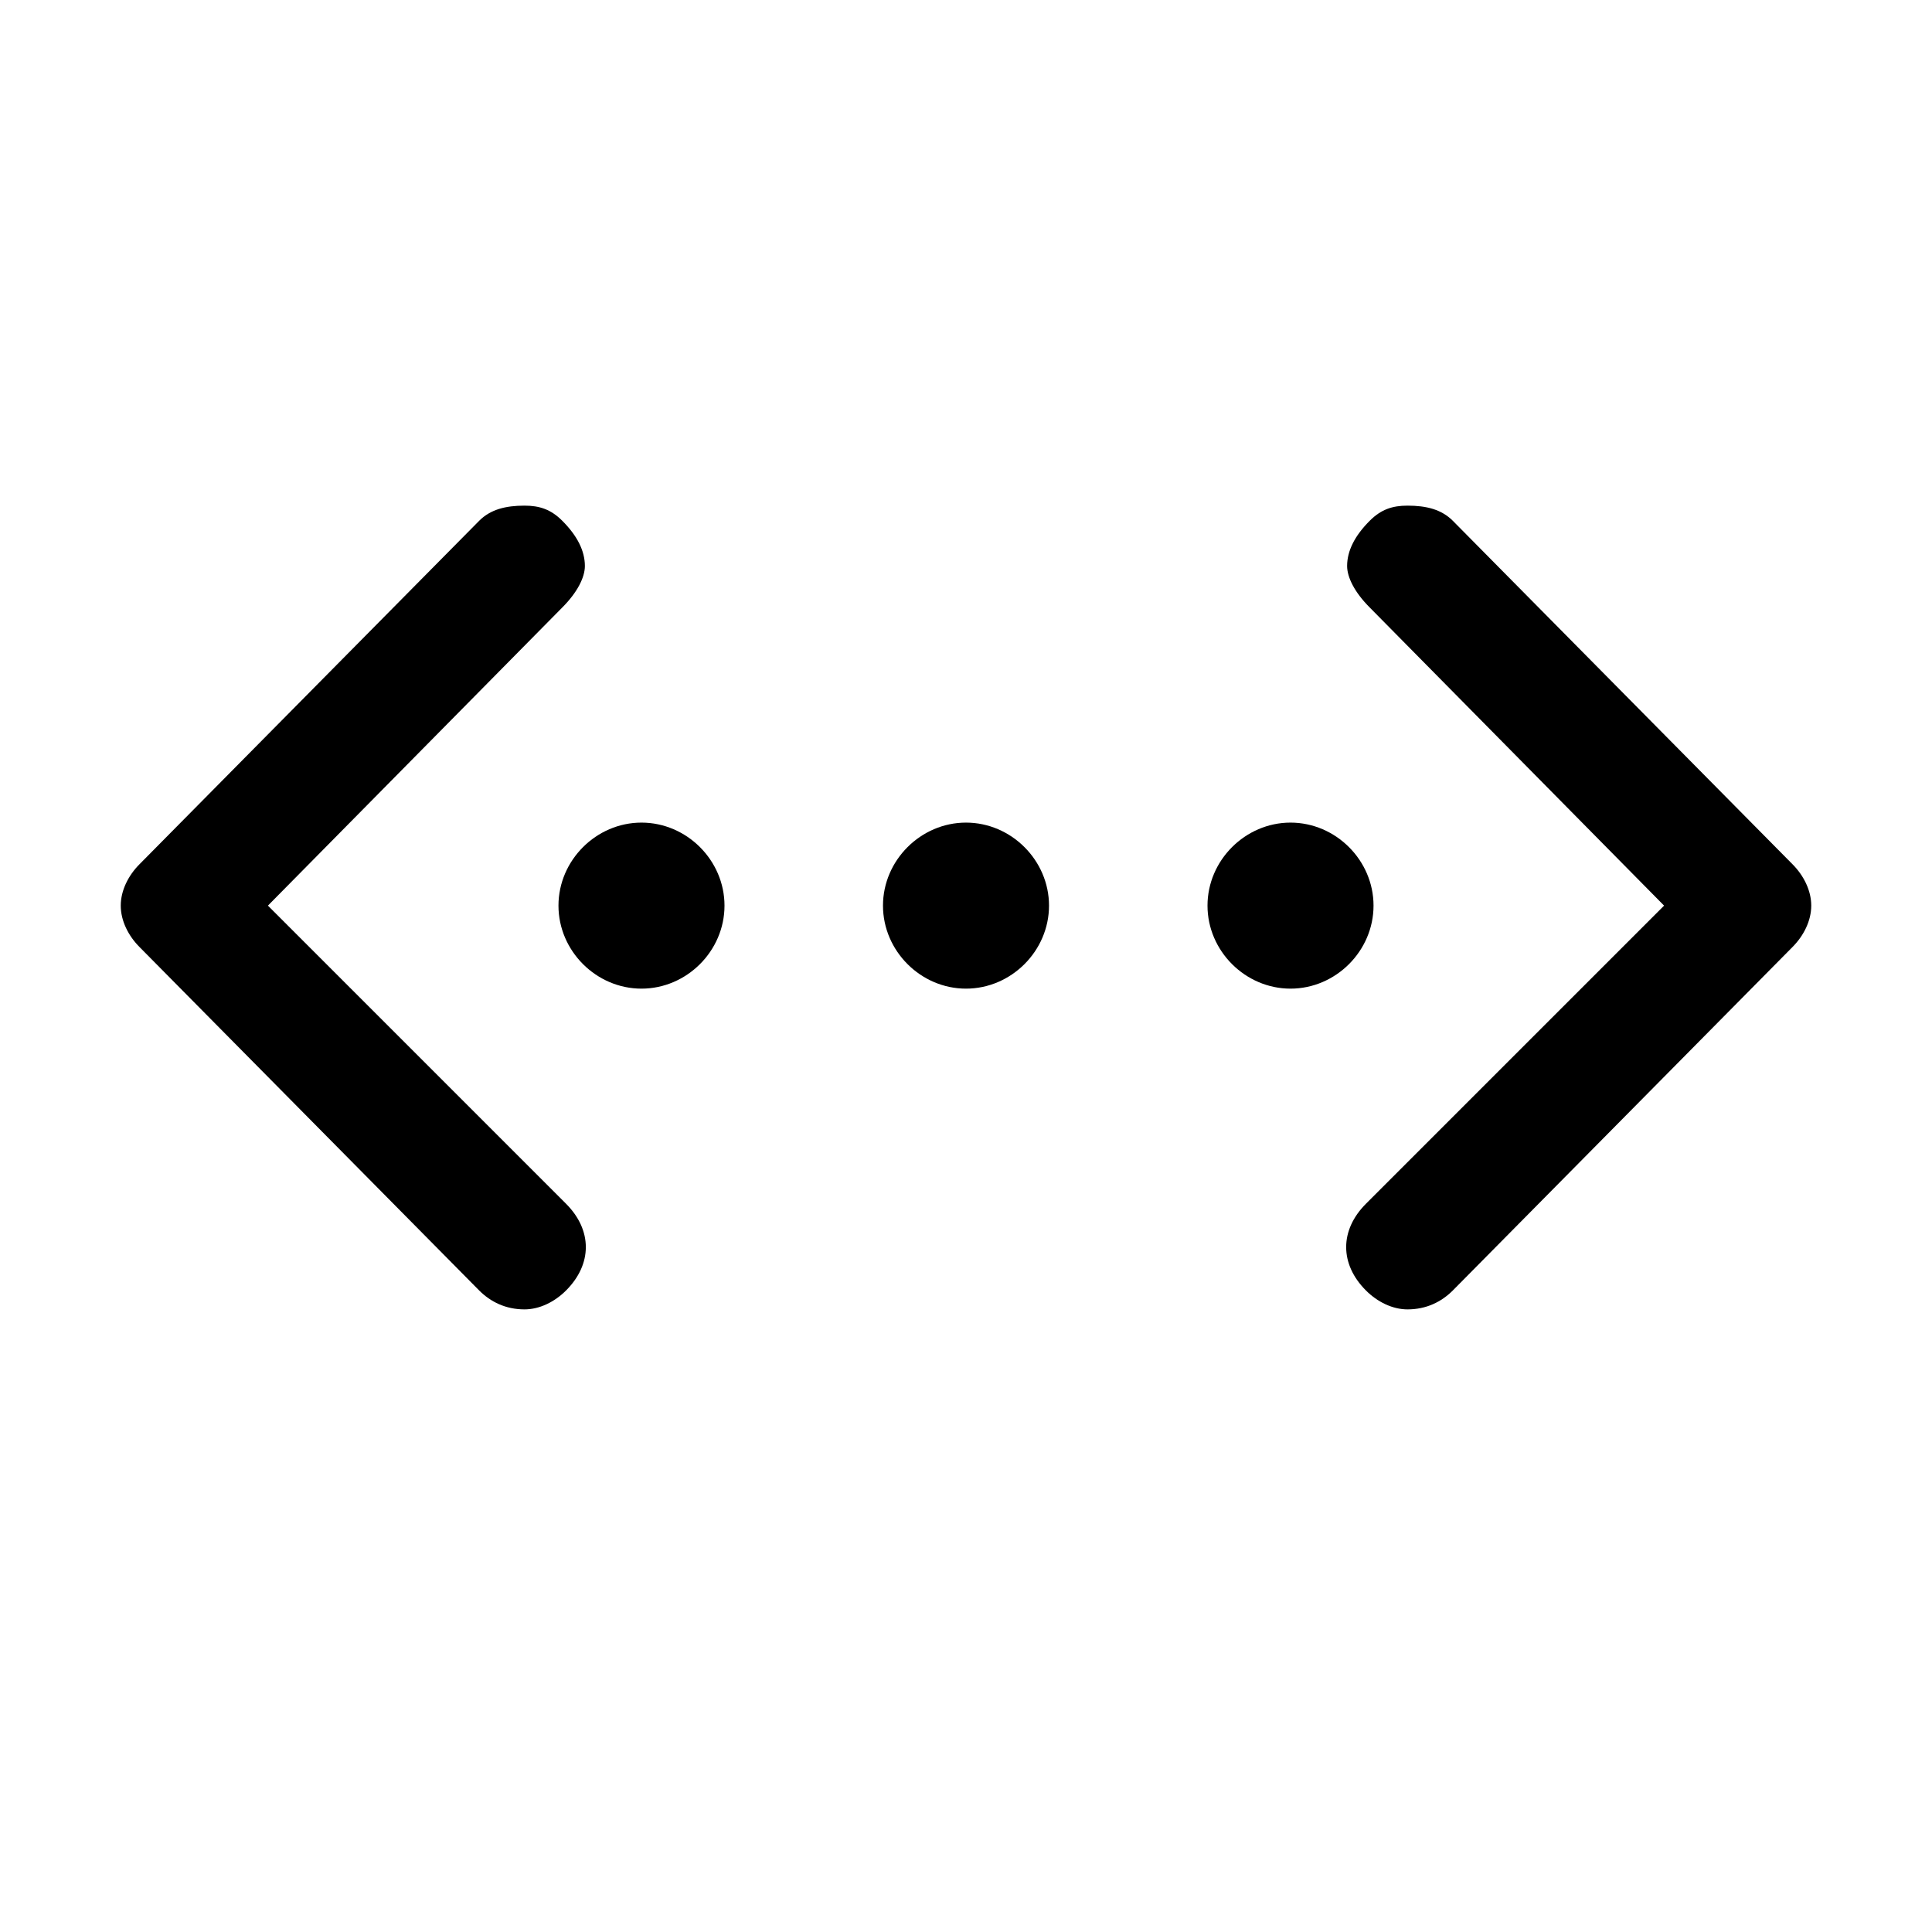 <svg xmlns="http://www.w3.org/2000/svg" viewBox="0 0 512 512">
	<path d="M71 240l79 79c7 7 7 16 0 23-3 3-7 5-11 5-5 0-9-2-12-5l-90-91c-3-3-5-7-5-11s2-8 5-11l90-91c3-3 7-4 12-4 4 0 7 1 10 4 4 4 6 8 6 12 0 3-2 7-6 11zm370 0l-78-79c-4-4-6-8-6-11 0-4 2-8 6-12 3-3 6-4 10-4 5 0 9 1 12 4l90 91c3 3 5 7 5 11s-2 8-5 11l-90 91c-3 3-7 5-12 5-4 0-8-2-11-5-7-7-7-16 0-23zm-185-22c12 0 22 10 22 22s-10 22-22 22-22-10-22-22 10-22 22-22zm-86 0c12 0 22 10 22 22s-10 22-22 22-22-10-22-22 10-22 22-22zm172 0c12 0 22 10 22 22s-10 22-22 22-22-10-22-22 10-22 22-22z"/>
</svg>